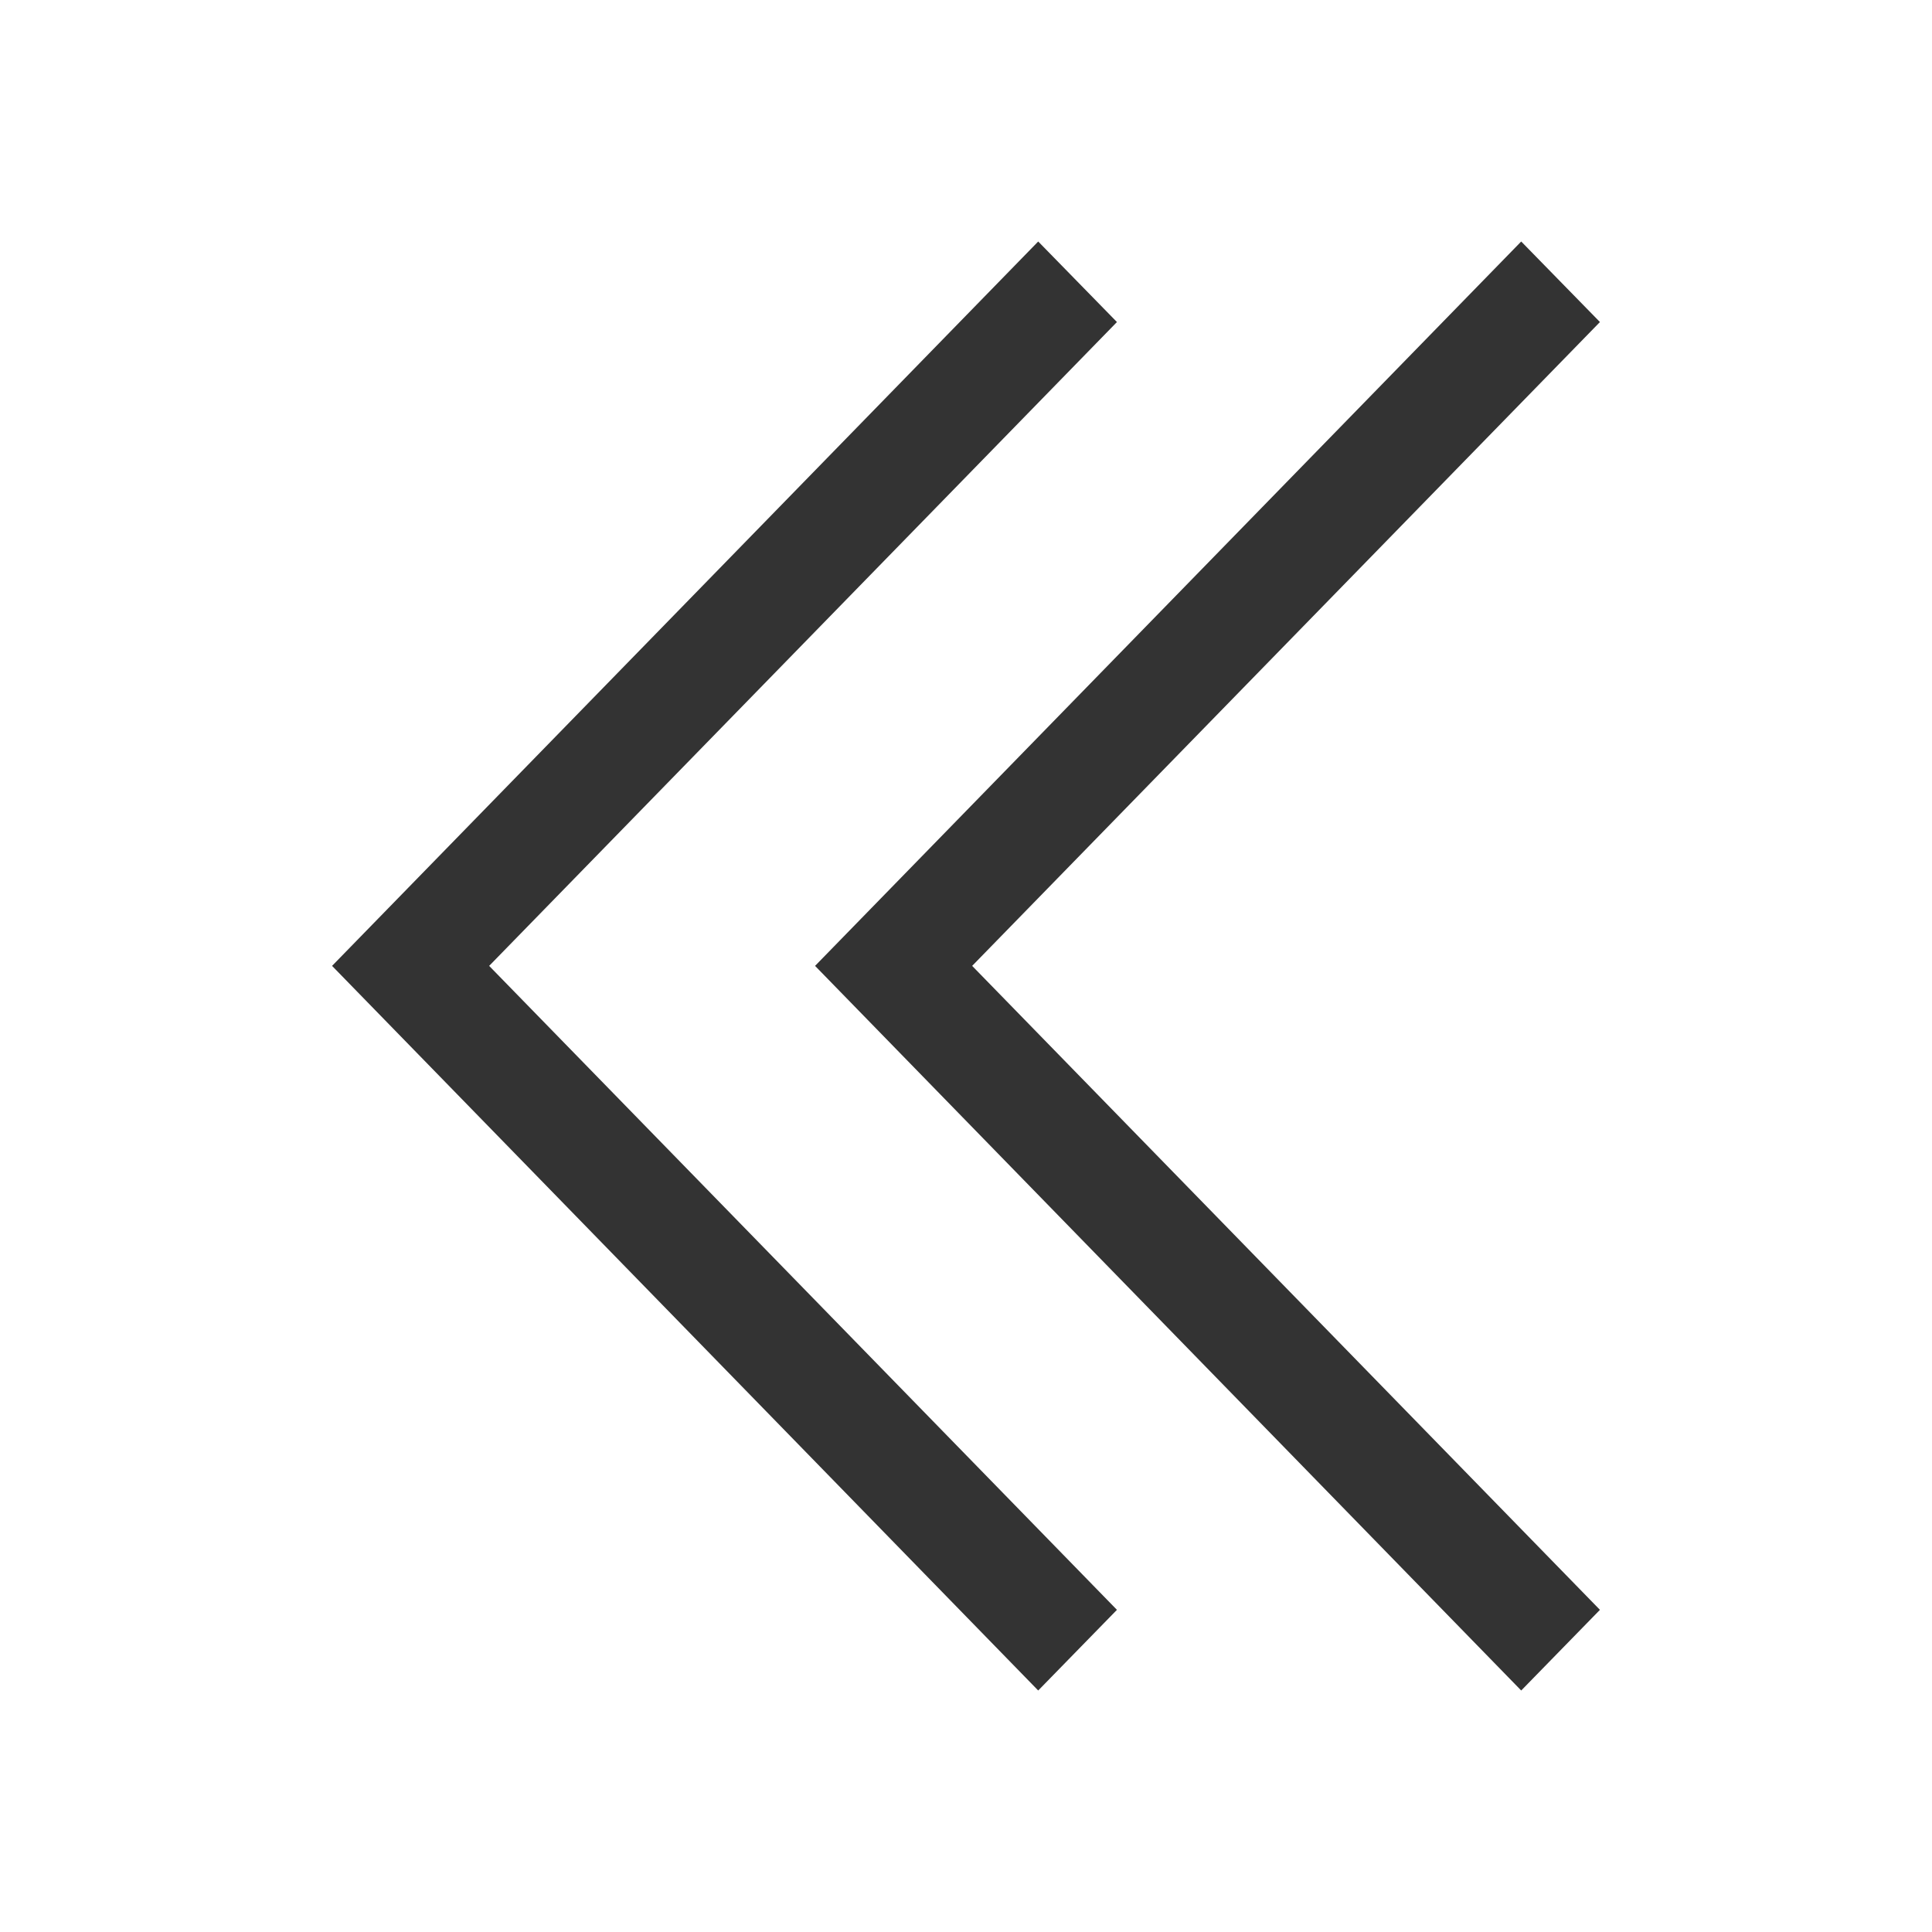 <svg class="icon" width="200" height="200" viewBox="0 0 1024 1024" xmlns="http://www.w3.org/2000/svg">
    <path fill="#333" d="M550.272 128L592 170.688 259.264 511.936 592 853.248 550.272 896 176 511.936 550.272 128zm256 0L848 170.688 515.264 511.936 848 853.248 806.272 896 432 511.936 806.272 128z"/>
</svg>
